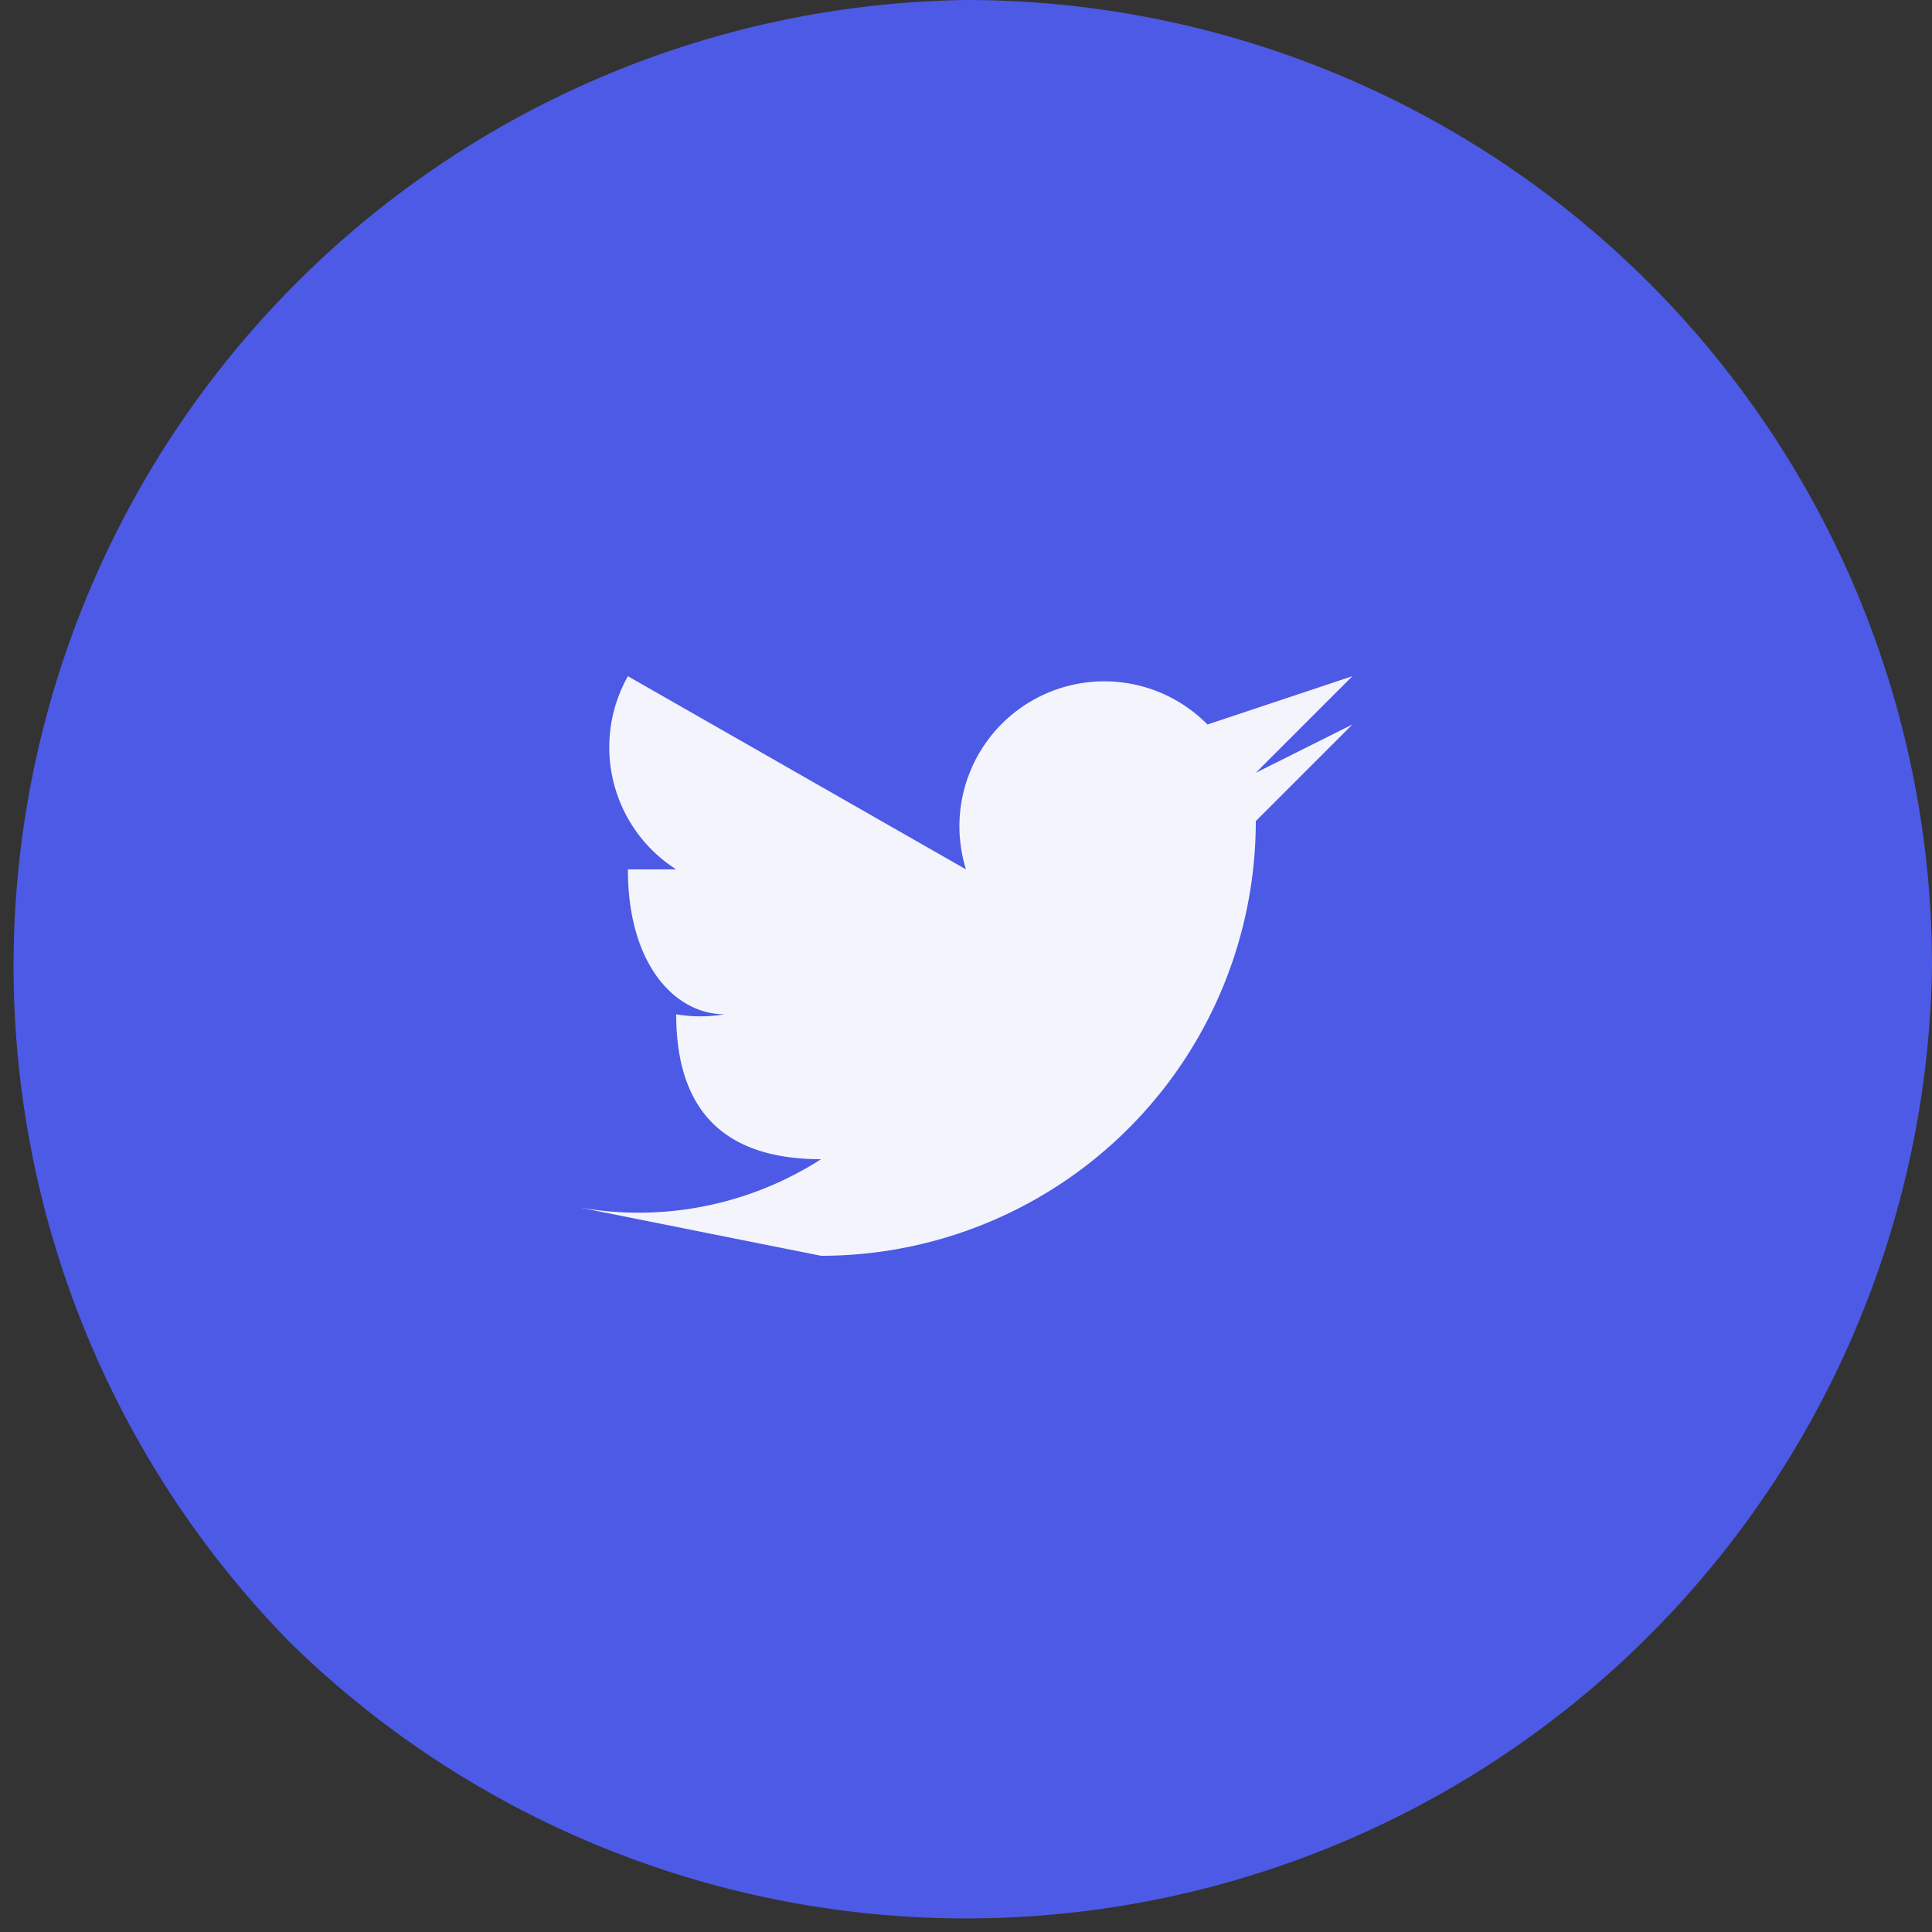 <svg xmlns="http://www.w3.org/2000/svg" width="40" height="40" fill="none"><rect width="100%" height="100%" fill="#333333" stroke="none"/><path fill="#4D5AE5" d="M40 20A20 20 0 0 1 6 34 20 20 0 0 1 20 0a20 20 0 0 1 20 20Z"/><g clip-path="url(#clip0_609205_207)"><path fill="#F4F4FD" d="m28 15-2 1 2-2-3 1a3 3 0 0 0-5 3l-7-4a3 3 0 0 0 1 4h-1c0 2 1 3 2 3a3 3 0 0 1-1 0c0 2 1 3 3 3a7 7 0 0 1-5 1l5 1a9 9 0 0 0 9-9l2-2Z"/></g><defs><clipPath id="clip0_609205_207"><path fill="#fff" d="M12 12h16v16H12z"/></clipPath></defs></svg>